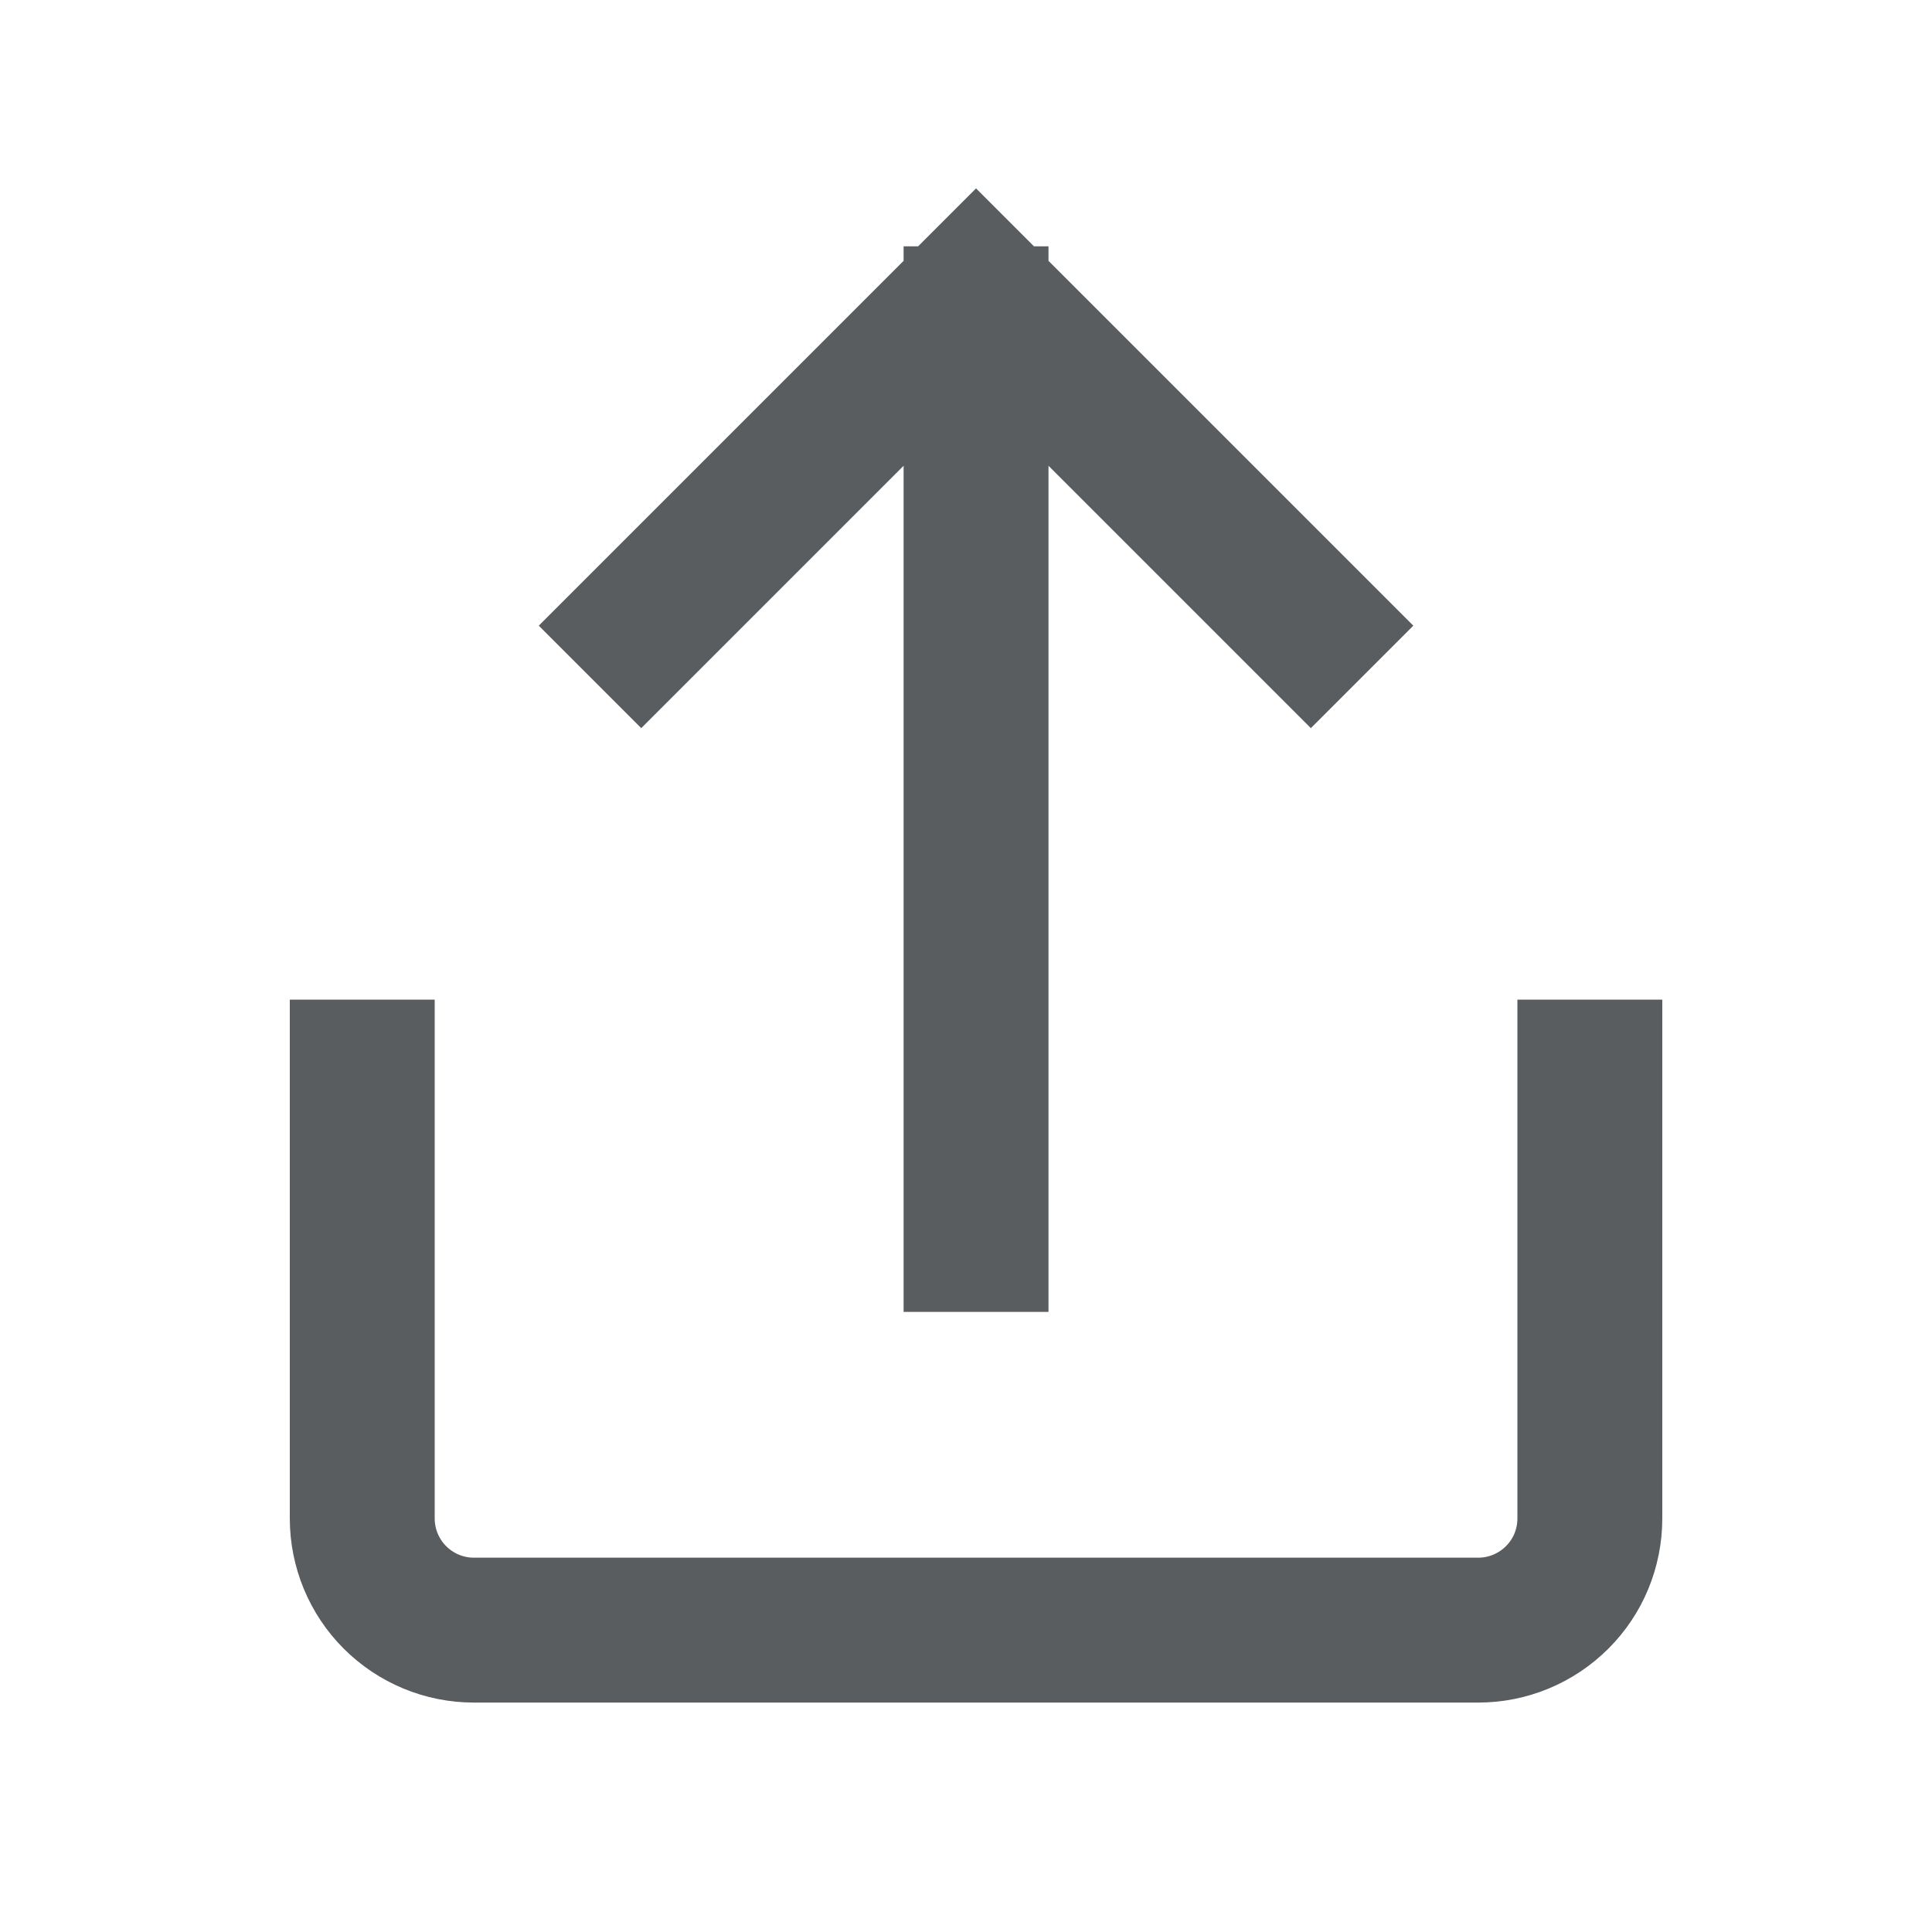 <svg width="20" height="20" viewBox="0 0 20 20" fill="none" xmlns="http://www.w3.org/2000/svg">
<g clip-path="url(#clip0_622_7335)">
<path d="M3.75 11.098V15.719C3.75 16.026 3.872 16.32 4.088 16.536C4.305 16.753 4.599 16.875 4.905 16.875H15.303C15.609 16.875 15.903 16.753 16.12 16.536C16.337 16.32 16.458 16.026 16.458 15.719V11.098M10.104 12.831V3.3M13.57 6.477L10.104 3.011L6.638 6.477" stroke="#5A5D60" stroke-width="1.5" stroke-linecap="square"/>
</g>
<defs>
<clipPath id="clip0_622_7335">
<rect width="20" height="20" fill="white"/>
</clipPath>
</defs>
</svg>

